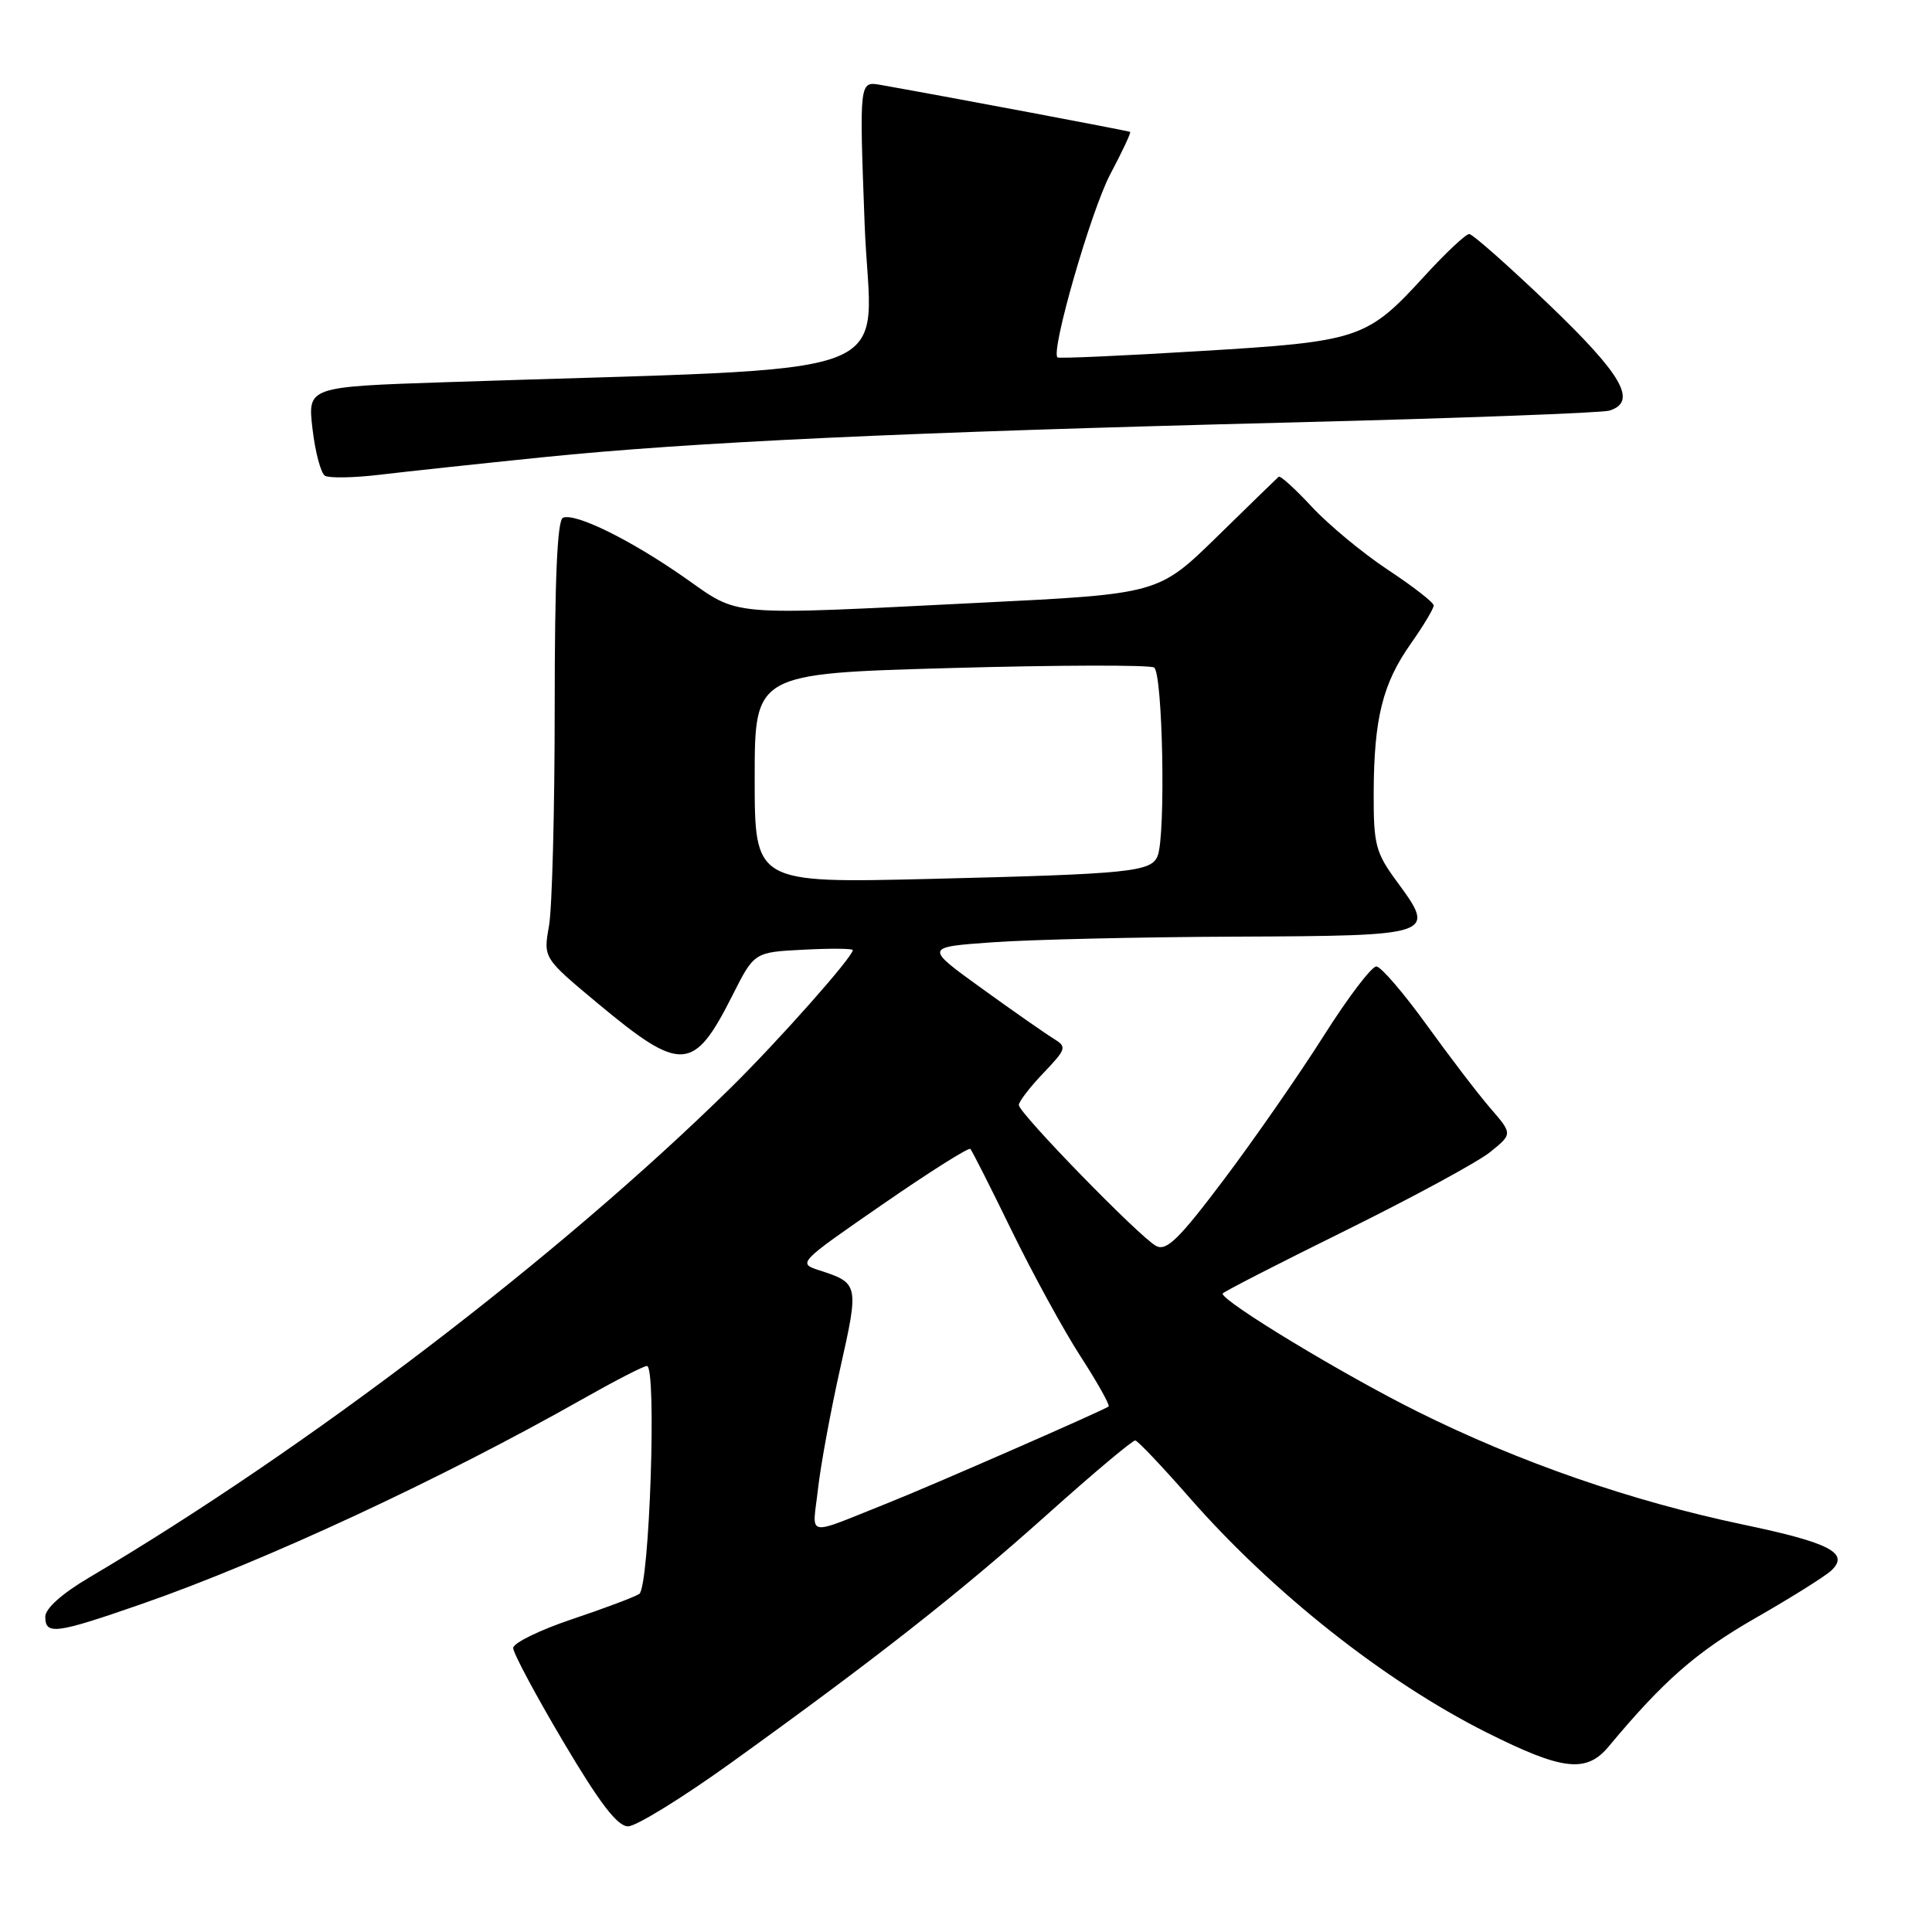 <?xml version="1.0" encoding="UTF-8" standalone="no"?>
<!DOCTYPE svg PUBLIC "-//W3C//DTD SVG 1.1//EN" "http://www.w3.org/Graphics/SVG/1.1/DTD/svg11.dtd" >
<svg xmlns="http://www.w3.org/2000/svg" xmlns:xlink="http://www.w3.org/1999/xlink" version="1.1" viewBox="0 0 256 256">
 <g >
 <path fill="currentColor"
d=" M 96.83 233.61 C 116.06 219.78 127.19 211.04 138.80 200.64 C 144.85 195.22 150.09 190.82 150.43 190.87 C 150.77 190.91 154.00 194.32 157.60 198.43 C 168.66 211.06 183.50 222.79 196.96 229.55 C 207.05 234.61 210.19 234.98 213.16 231.42 C 220.38 222.74 224.79 218.88 232.54 214.44 C 237.29 211.72 241.84 208.87 242.65 208.11 C 245.12 205.80 242.48 204.42 231.00 202.02 C 216.12 198.89 201.35 193.77 187.86 187.06 C 177.98 182.15 162.00 172.48 162.00 171.41 C 162.00 171.23 169.31 167.48 178.25 163.07 C 187.19 158.65 195.83 153.97 197.46 152.65 C 200.43 150.25 200.43 150.25 197.46 146.82 C 195.83 144.93 192.03 139.95 189.00 135.75 C 185.97 131.56 183.00 128.10 182.38 128.06 C 181.76 128.03 178.62 132.16 175.40 137.25 C 172.18 142.34 166.24 150.89 162.21 156.25 C 156.20 164.23 154.56 165.83 153.18 165.09 C 150.98 163.90 135.00 147.49 135.00 146.42 C 135.00 145.97 136.46 144.06 138.25 142.19 C 141.31 138.98 141.39 138.72 139.63 137.64 C 138.60 137.01 134.32 134.03 130.13 131.00 C 122.50 125.50 122.50 125.50 131.50 124.86 C 136.45 124.50 150.98 124.16 163.78 124.11 C 190.21 123.99 190.34 123.94 185.10 116.82 C 182.27 112.97 182.00 111.94 182.02 105.05 C 182.06 95.19 183.20 90.59 186.94 85.29 C 188.62 82.90 189.99 80.62 189.97 80.22 C 189.96 79.82 187.23 77.70 183.90 75.50 C 180.58 73.30 176.05 69.55 173.84 67.17 C 171.63 64.79 169.65 62.99 169.43 63.17 C 169.22 63.35 165.55 66.92 161.28 71.10 C 153.50 78.70 153.50 78.70 130.00 79.86 C 95.85 81.56 98.18 81.76 90.66 76.50 C 83.54 71.53 76.28 67.95 74.60 68.60 C 73.84 68.89 73.50 76.76 73.50 93.76 C 73.50 107.37 73.16 120.40 72.74 122.72 C 71.99 126.94 71.99 126.94 79.24 132.98 C 90.28 142.17 91.92 142.07 97.05 131.90 C 99.94 126.17 99.94 126.17 106.47 125.84 C 110.07 125.65 113.00 125.68 113.00 125.89 C 113.00 126.81 103.05 138.02 96.74 144.22 C 74.04 166.53 40.73 191.95 11.75 209.07 C 8.20 211.17 6.00 213.14 6.00 214.23 C 6.00 216.68 7.38 216.50 18.85 212.51 C 35.16 206.83 58.50 195.97 77.22 185.37 C 81.46 182.97 85.28 181.00 85.72 181.00 C 87.05 181.00 86.06 210.34 84.70 211.21 C 84.04 211.63 80.01 213.14 75.75 214.57 C 71.49 216.00 68.00 217.71 68.00 218.37 C 68.00 219.04 70.99 224.63 74.64 230.79 C 79.47 238.94 81.81 242.00 83.22 242.00 C 84.29 242.00 90.42 238.22 96.83 233.61 Z  M 72.00 60.58 C 91.63 58.58 119.75 57.27 171.00 55.98 C 193.28 55.42 212.29 54.71 213.25 54.41 C 217.01 53.24 215.00 49.70 205.25 40.36 C 199.89 35.23 195.13 31.02 194.68 31.01 C 194.22 31.01 191.57 33.50 188.78 36.55 C 181.12 44.93 180.18 45.25 159.00 46.52 C 148.82 47.14 140.33 47.52 140.13 47.36 C 139.17 46.65 144.57 27.89 147.12 23.08 C 148.70 20.10 149.88 17.58 149.75 17.48 C 149.54 17.34 126.17 12.93 116.68 11.25 C 113.86 10.75 113.86 10.75 114.57 29.75 C 115.37 50.98 121.86 48.53 59.13 50.64 C 40.75 51.25 40.75 51.25 41.41 56.84 C 41.77 59.91 42.51 62.70 43.06 63.04 C 43.61 63.37 46.85 63.32 50.28 62.91 C 53.70 62.50 63.47 61.45 72.00 60.58 Z  M 108.39 197.28 C 108.75 194.10 110.08 186.88 111.35 181.23 C 113.83 170.21 113.79 170.01 108.58 168.33 C 105.68 167.39 105.75 167.32 116.91 159.61 C 123.10 155.33 128.35 152.01 128.58 152.24 C 128.80 152.47 131.27 157.35 134.06 163.08 C 136.86 168.81 140.97 176.33 143.21 179.78 C 145.44 183.23 147.10 186.20 146.89 186.37 C 146.25 186.87 123.40 196.87 117.74 199.12 C 106.46 203.61 107.65 203.84 108.39 197.28 Z  M 100.00 103.14 C 100.00 89.25 100.00 89.25 125.92 88.52 C 140.18 88.12 152.33 88.09 152.92 88.45 C 154.07 89.16 154.48 110.59 153.40 113.39 C 152.58 115.53 149.83 115.81 123.25 116.46 C 100.00 117.02 100.00 117.02 100.00 103.14 Z "/>
</g>
</svg>